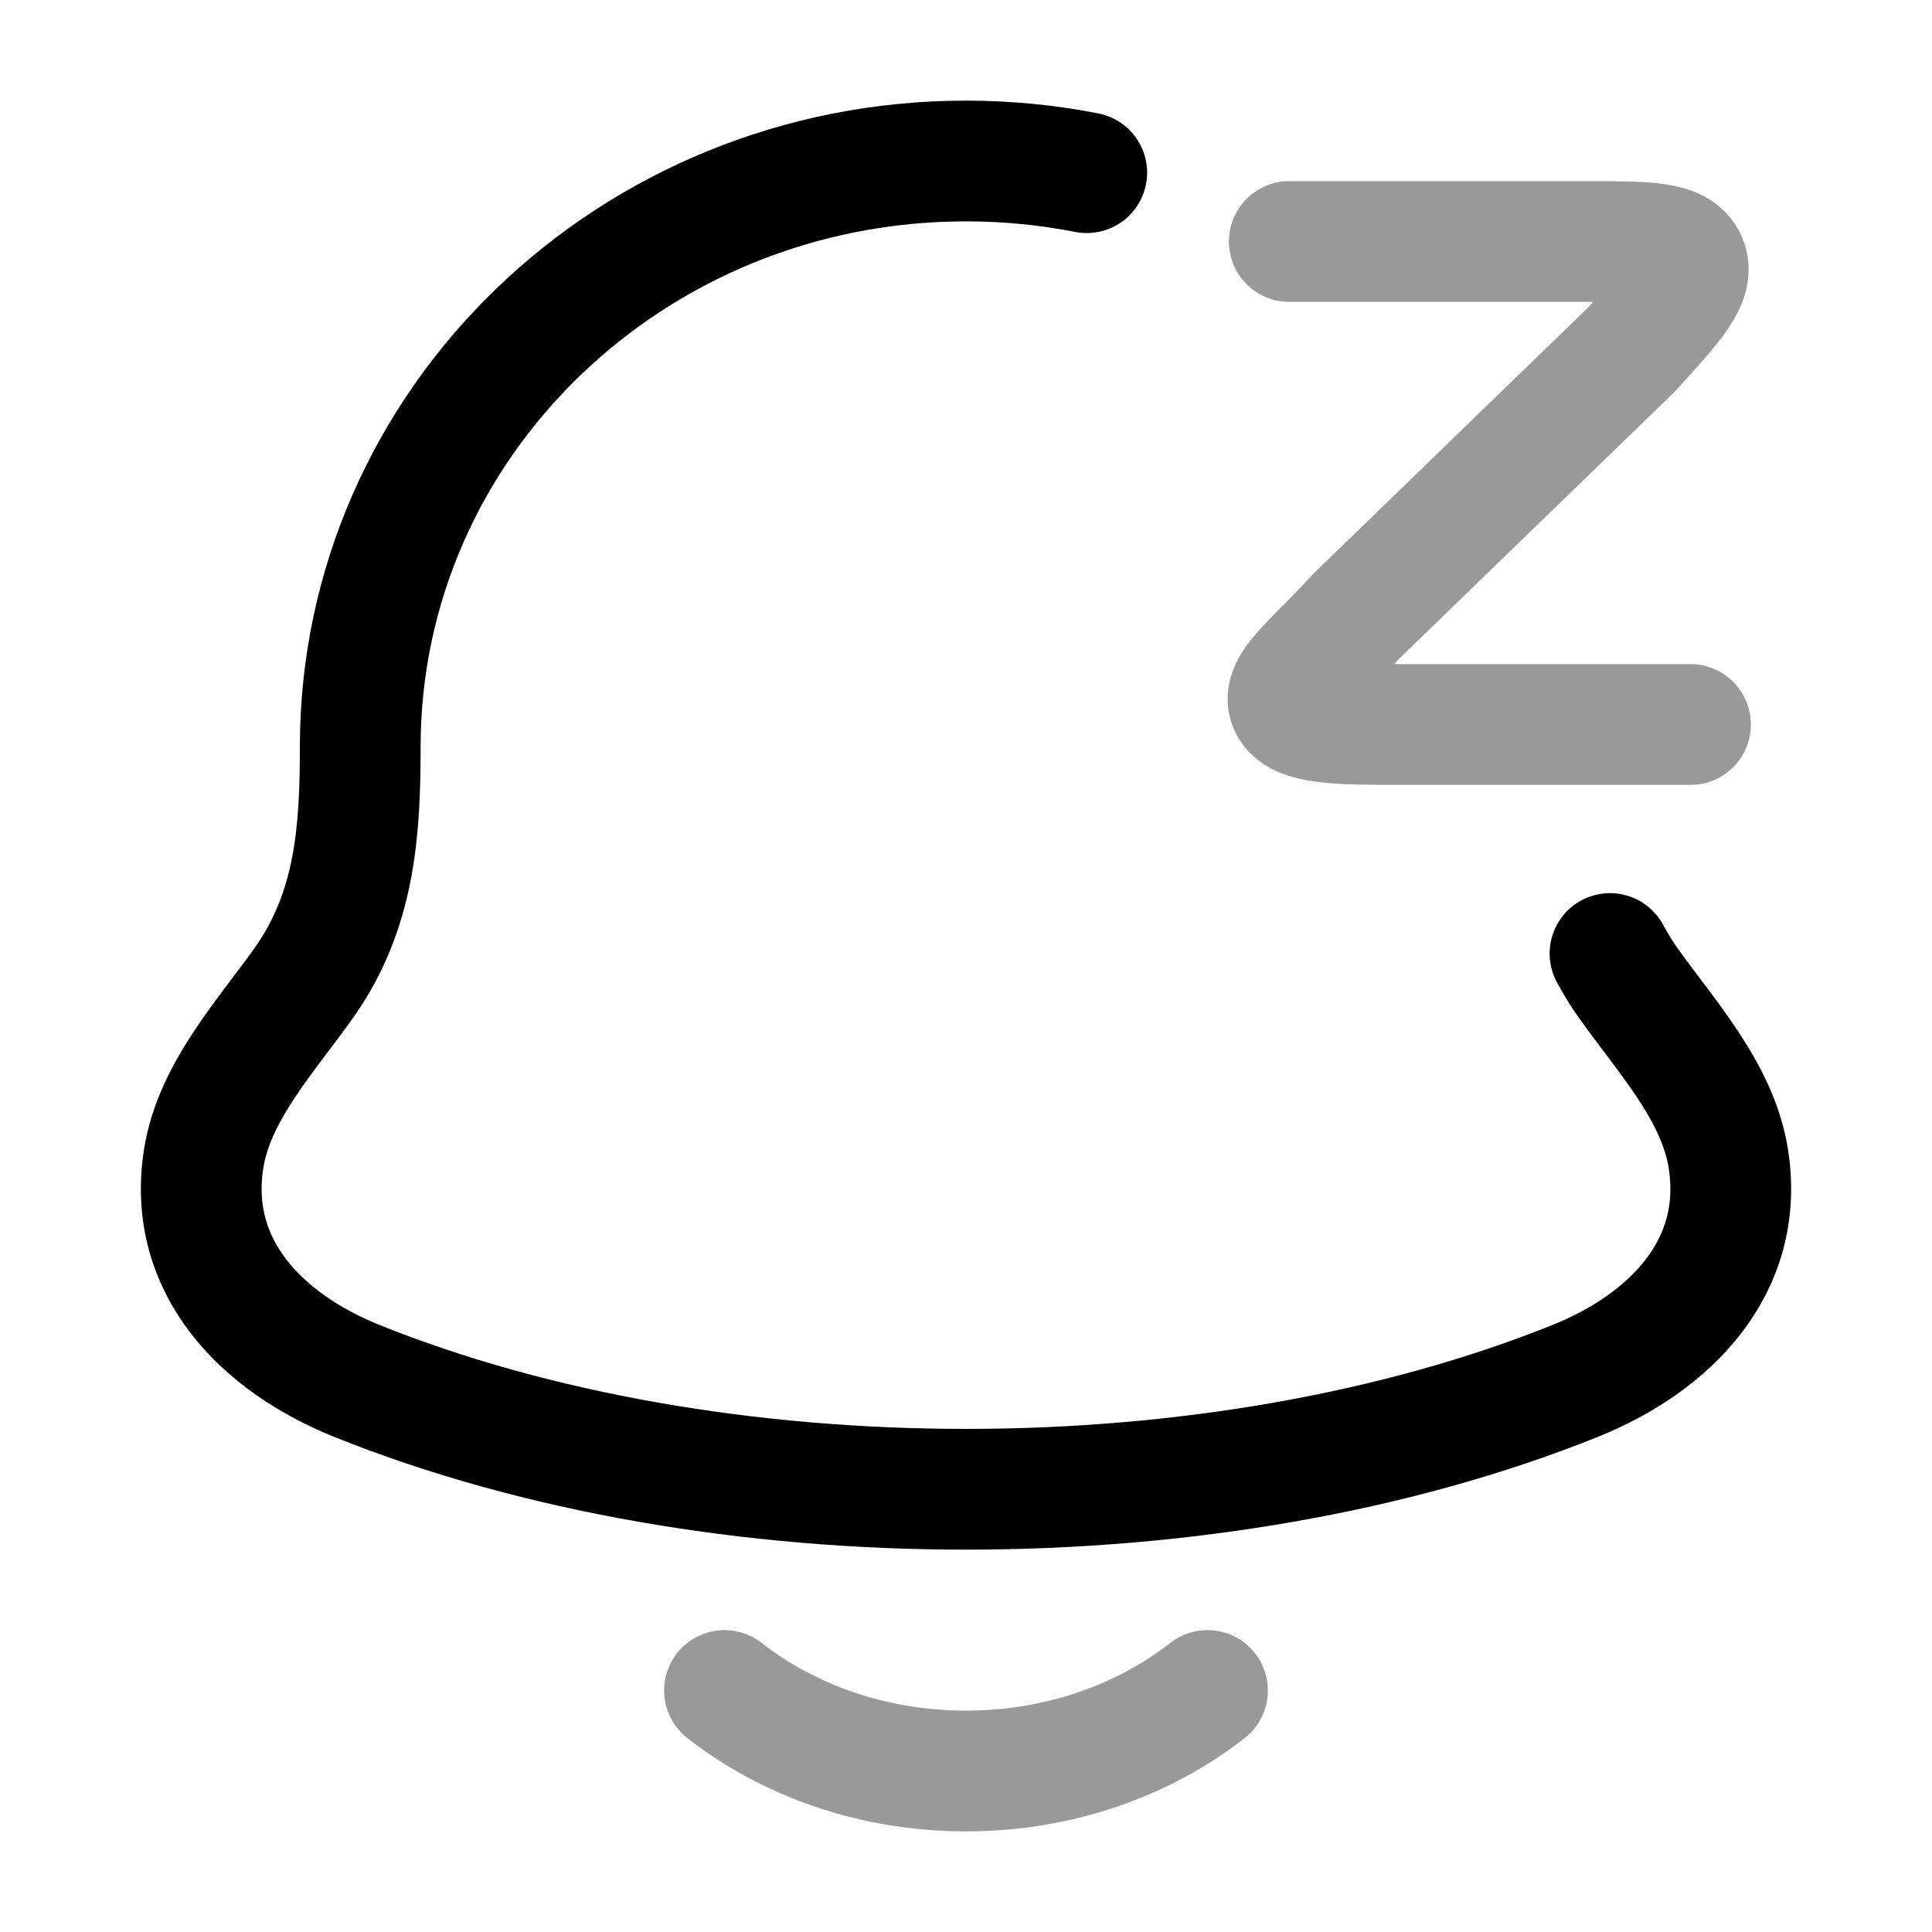 <svg width="24" height="24" viewBox="0 0 24 24" fill="none" xmlns="http://www.w3.org/2000/svg">
<path d="M20 11.845C20.063 11.963 20.134 12.079 20.214 12.194C20.693 12.87 21.339 13.562 21.47 14.394C21.683 15.747 20.732 16.686 19.568 17.154C15.105 18.949 8.895 18.949 4.432 17.154C3.268 16.686 2.317 15.747 2.53 14.394C2.661 13.562 3.307 12.87 3.786 12.194C4.413 11.297 4.475 10.32 4.475 9.279C4.475 5.259 7.844 2 12 2C12.514 2 13.015 2.05 13.5 2.145" stroke="currentColor" stroke-width="1.5" stroke-linecap="round" stroke-linejoin="round"/>
<path opacity="0.4" d="M16.016 3H19.688C20.461 3 20.847 3 20.95 3.24C21.053 3.48 20.79 3.768 20.265 4.344L16.847 7.656C16.321 8.232 15.913 8.52 16.016 8.76C16.119 9 16.65 9 17.423 9H21" stroke="currentColor" stroke-width="1.5" stroke-linecap="round" stroke-linejoin="round"/>
<path opacity="0.4" d="M9 21C9.796 21.622 10.848 22 12 22C13.152 22 14.204 21.622 15 21" stroke="currentColor" stroke-width="1.5" stroke-linecap="round" stroke-linejoin="round"/>
</svg>
